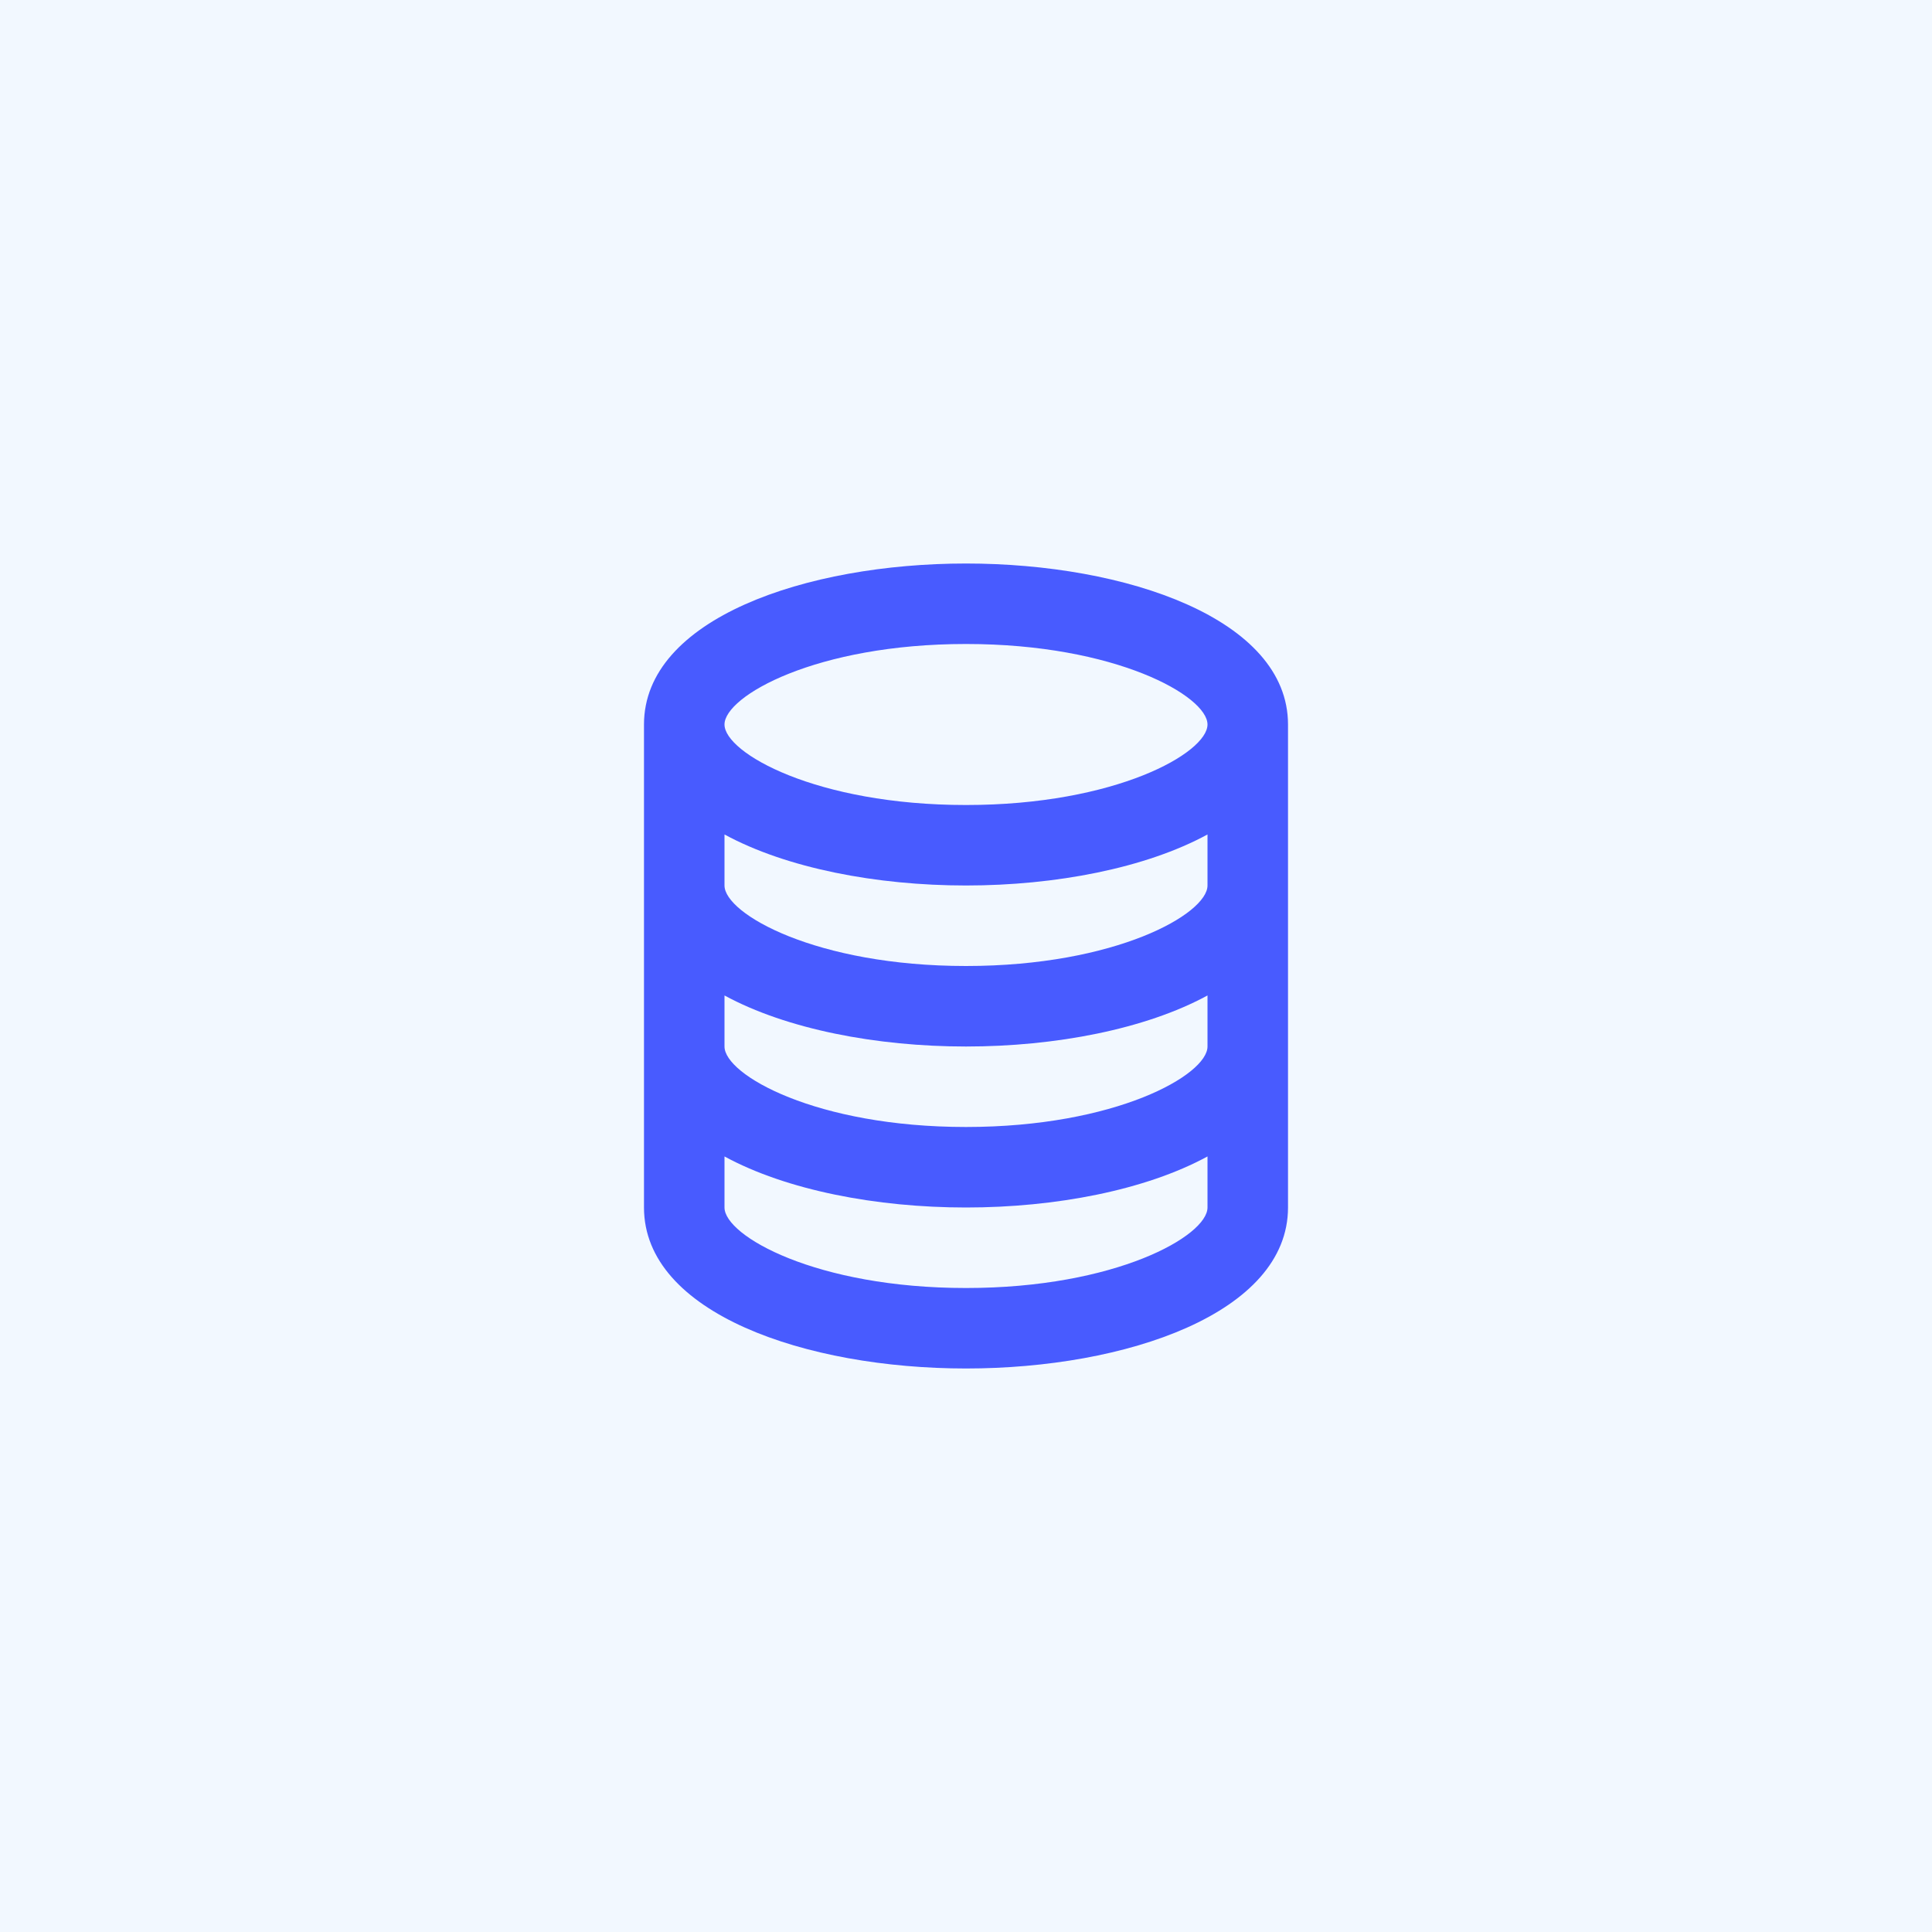 <svg width="64" height="64" viewBox="0 0 64 64" fill="none" xmlns="http://www.w3.org/2000/svg">
<rect width="64" height="64" fill="#F2F8FF"/>
<path d="M32 45.333C37.301 45.333 42.667 43.501 42.667 40V24C42.667 20.499 37.301 18.667 32 18.667C26.699 18.667 21.333 20.499 21.333 24V40C21.333 43.501 26.699 45.333 32 45.333ZM32 42.667C27.037 42.667 24 40.94 24 40V38.309C26.055 39.427 29.036 40 32 40C34.964 40 37.945 39.427 40 38.309V40C40 40.94 36.963 42.667 32 42.667ZM32 21.333C36.963 21.333 40 23.06 40 24C40 24.94 36.963 26.667 32 26.667C27.037 26.667 24 24.94 24 24C24 23.06 27.037 21.333 32 21.333ZM24 27.643C26.055 28.76 29.036 29.333 32 29.333C34.964 29.333 37.945 28.76 40 27.643V29.333C40 30.273 36.963 32 32 32C27.037 32 24 30.273 24 29.333V27.643ZM24 32.976C26.055 34.093 29.036 34.667 32 34.667C34.964 34.667 37.945 34.093 40 32.976V34.667C40 35.607 36.963 37.333 32 37.333C27.037 37.333 24 35.607 24 34.667V32.976Z" fill="#485BFF"/>
</svg>
